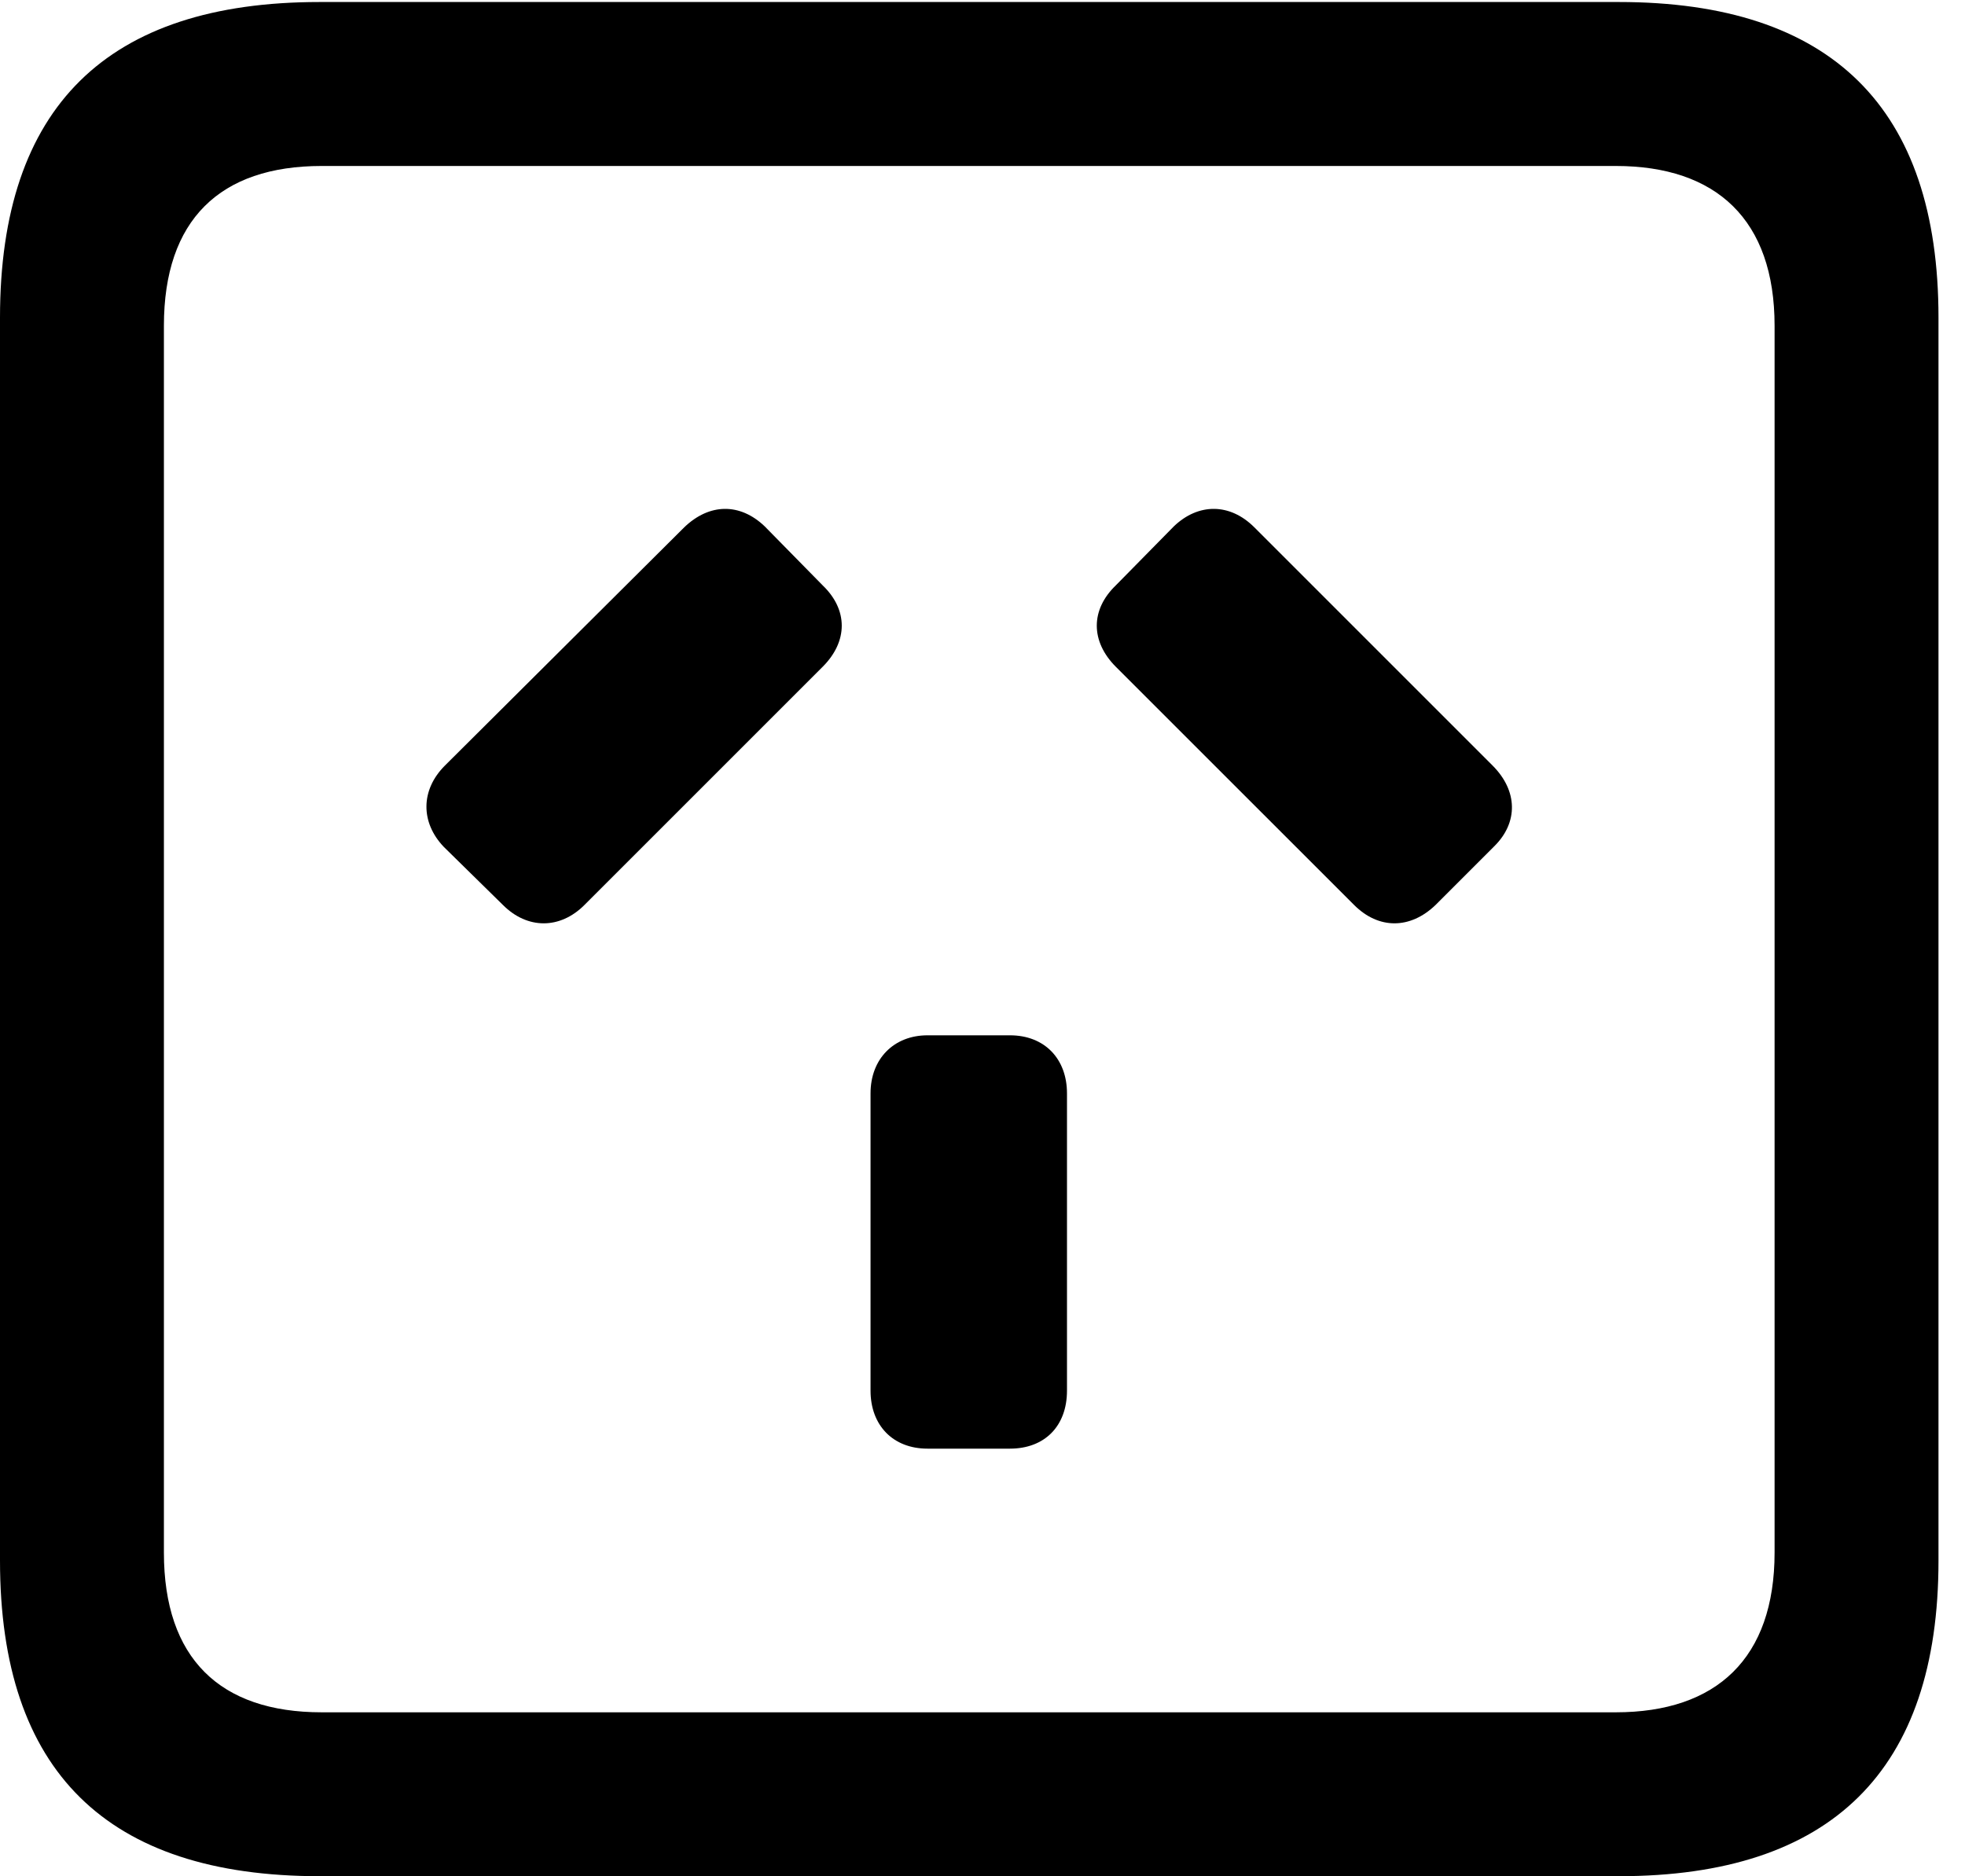 <svg version="1.1" xmlns="http://www.w3.org/2000/svg" xmlns:xlink="http://www.w3.org/1999/xlink" viewBox="0 0 26.387 25.197">
 <g>
  
  <path d="M4.293 25.197L21.738 25.197C24.596 25.197 26.031 23.775 26.031 20.959L26.031 4.266C26.031 1.449 24.596 0.027 21.738 0.027L4.293 0.027C1.436 0.027 0 1.436 0 4.266L0 20.959C0 23.789 1.436 25.197 4.293 25.197ZM4.32 22.996C2.953 22.996 2.201 22.271 2.201 20.85L2.201 4.375C2.201 2.953 2.953 2.229 4.32 2.229L21.697 2.229C23.051 2.229 23.83 2.953 23.83 4.375L23.83 20.85C23.83 22.271 23.051 22.996 21.697 22.996Z" style="fill:hsl(0 0 0/0.85)"></path>
  <path d="M12.455 19.455L13.562 19.455C14.027 19.455 14.328 19.154 14.328 18.676L14.328 14.684C14.328 14.219 14.027 13.904 13.562 13.904L12.455 13.904C12.004 13.904 11.69 14.219 11.69 14.684L11.69 18.676C11.69 19.141 11.99 19.455 12.455 19.455ZM5.961 11.375L6.754 12.154C7.082 12.482 7.52 12.482 7.848 12.154L11.047 8.955C11.389 8.613 11.389 8.189 11.047 7.861L10.268 7.068C9.939 6.754 9.529 6.754 9.188 7.082L5.975 10.281C5.646 10.609 5.646 11.047 5.961 11.375ZM19.277 12.154L20.07 11.361C20.385 11.047 20.385 10.623 20.043 10.281L16.844 7.082C16.516 6.754 16.092 6.754 15.764 7.068L14.984 7.861C14.643 8.189 14.643 8.613 14.984 8.955L18.184 12.154C18.512 12.482 18.936 12.482 19.277 12.154Z" style="fill:hsl(0 0 0/0.85)"></path>
 </g>
</svg>